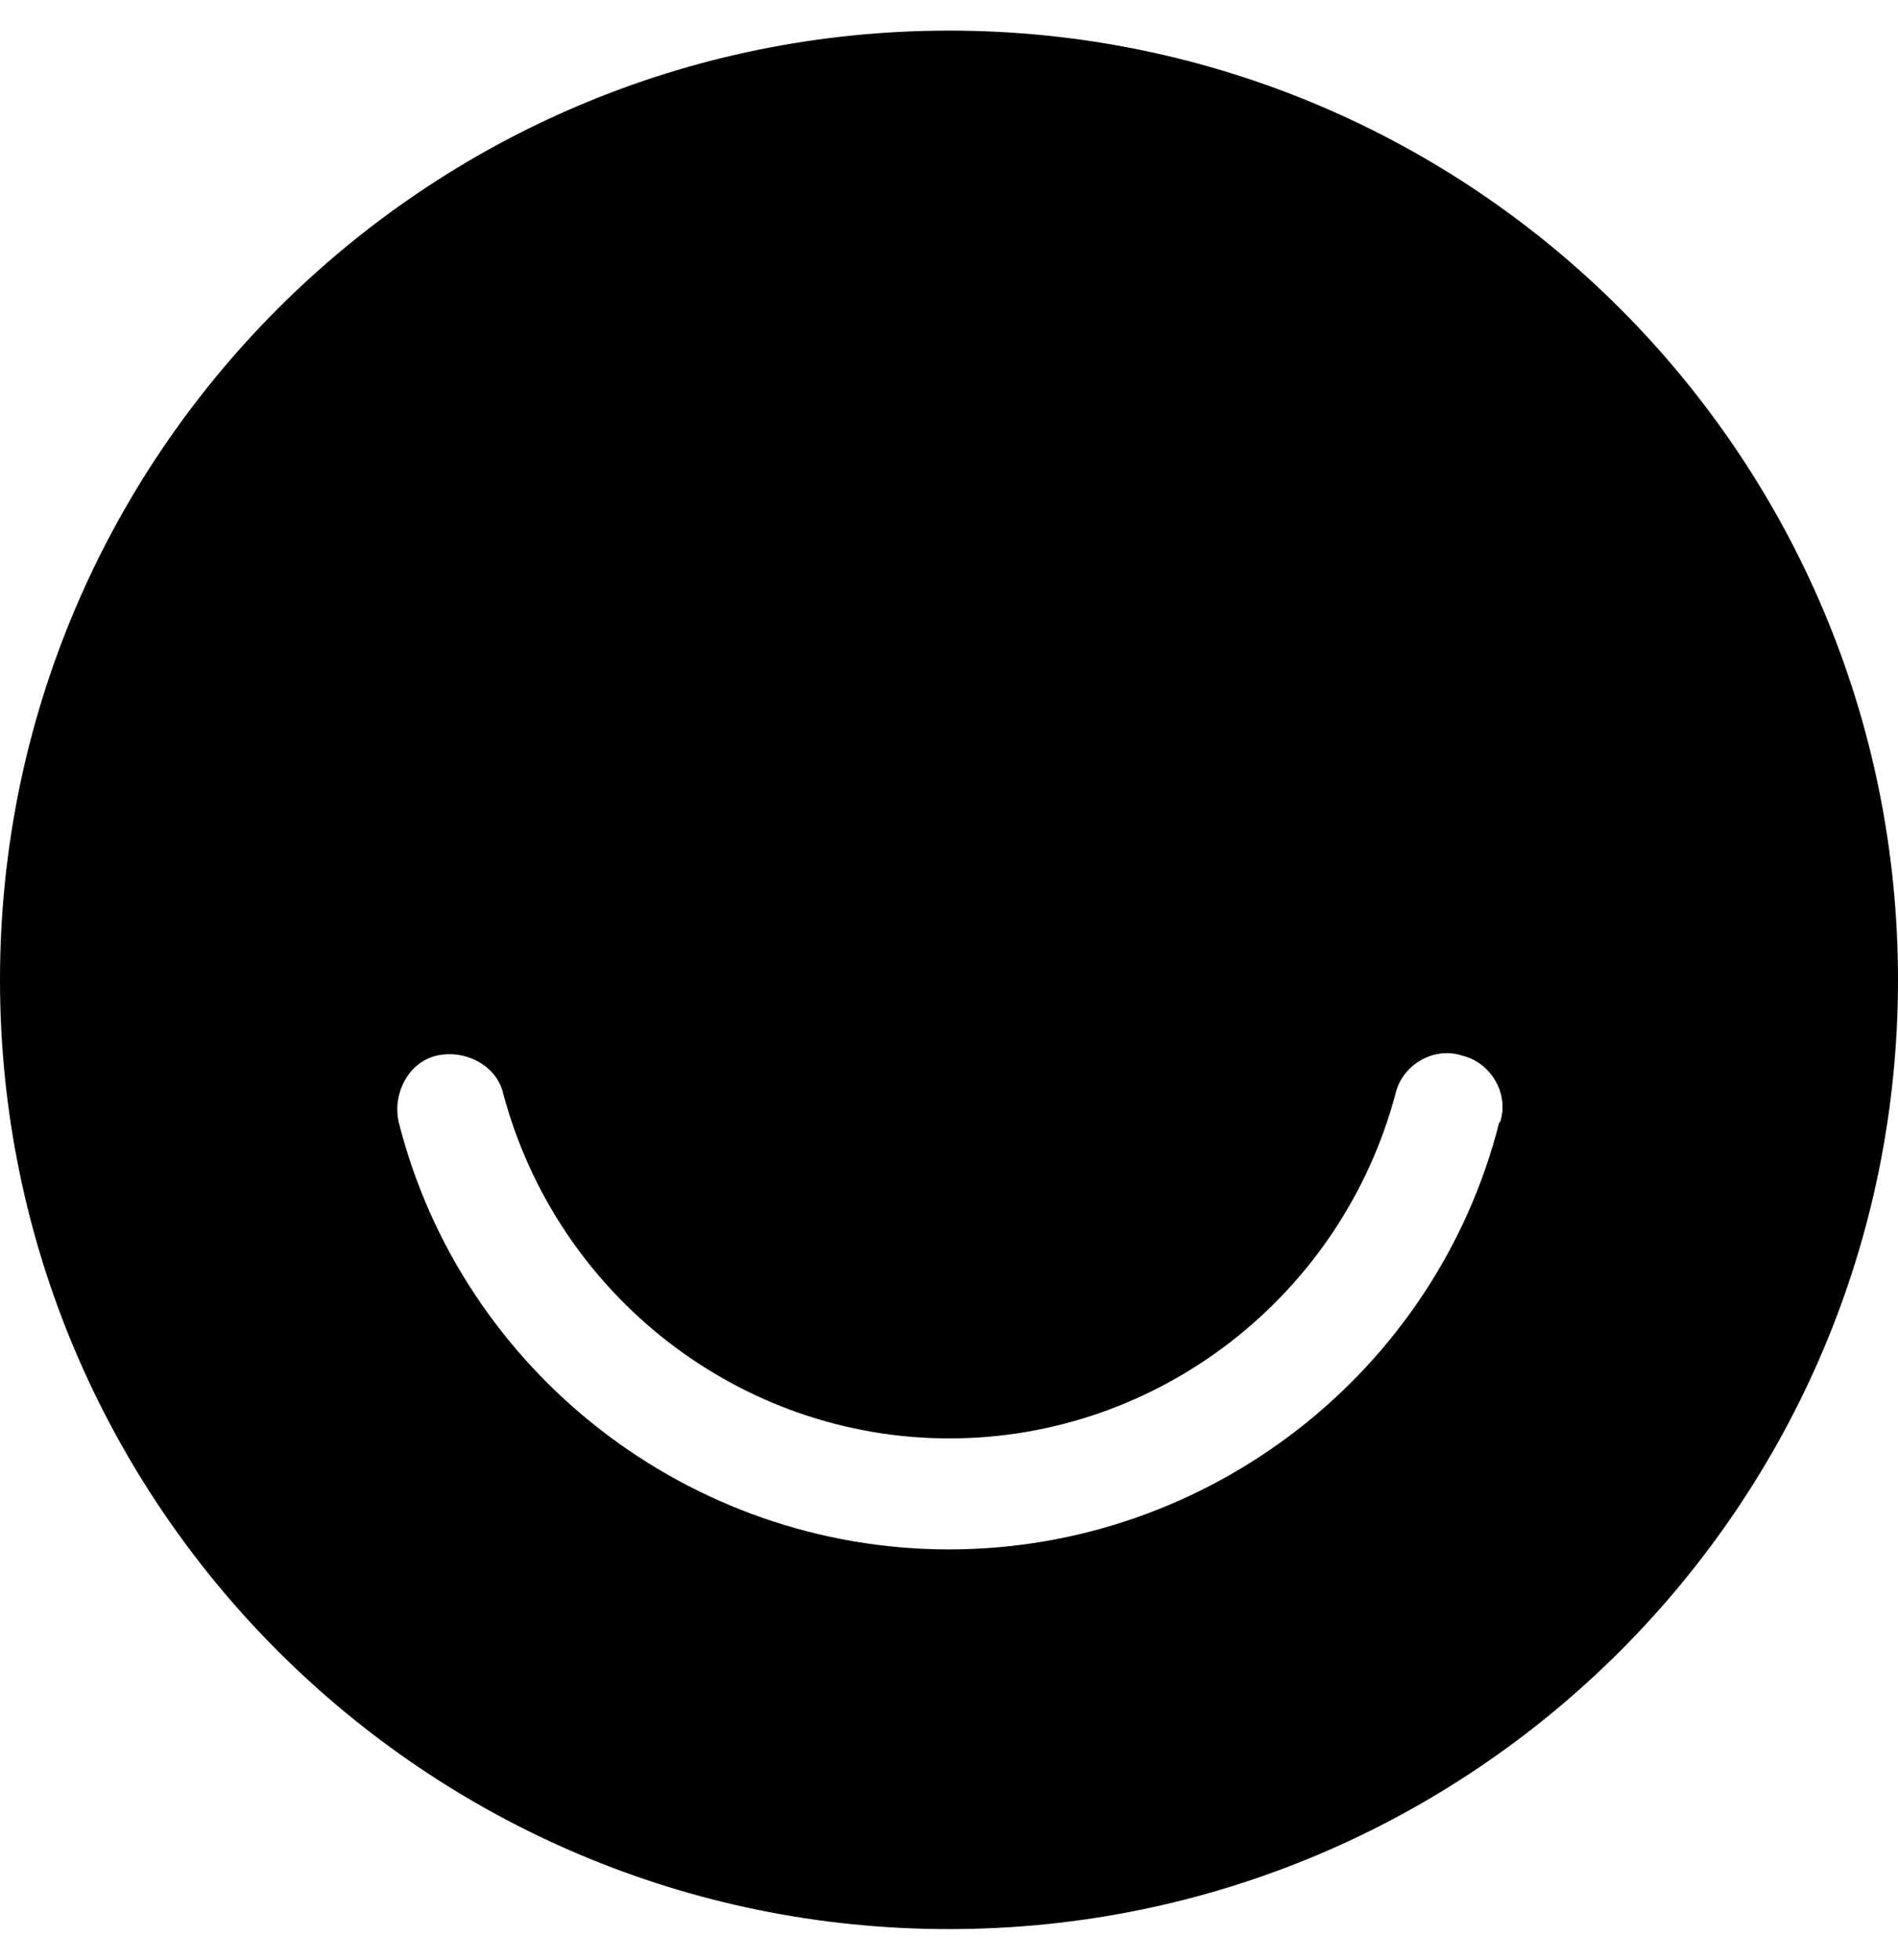 <svg xmlns="http://www.w3.org/2000/svg" viewBox="0 0 496 512"><!--!Font Awesome Free 6.7.2 by @fontawesome - https://fontawesome.com License - https://fontawesome.com/license/free Copyright 2025 Fonticons, Inc.--><path d="M248 8C111 8 0 119 0 256s111 248 248 248 248-111 248-248S385 8 248 8zm143.8 285.2C375.3 358.5 315.8 404.8 248 404.8s-127.3-46.3-143.8-111.6c-1.7-7.4 2.5-15.7 9.9-17.4 7.4-1.7 15.7 2.5 17.4 9.9 14.1 52.9 62 90.1 116.6 90.1s102.5-37.2 116.6-90.1c1.7-7.4 9.9-12.4 17.4-9.9 7.4 1.7 12.4 9.9 9.9 17.4z"/></svg>